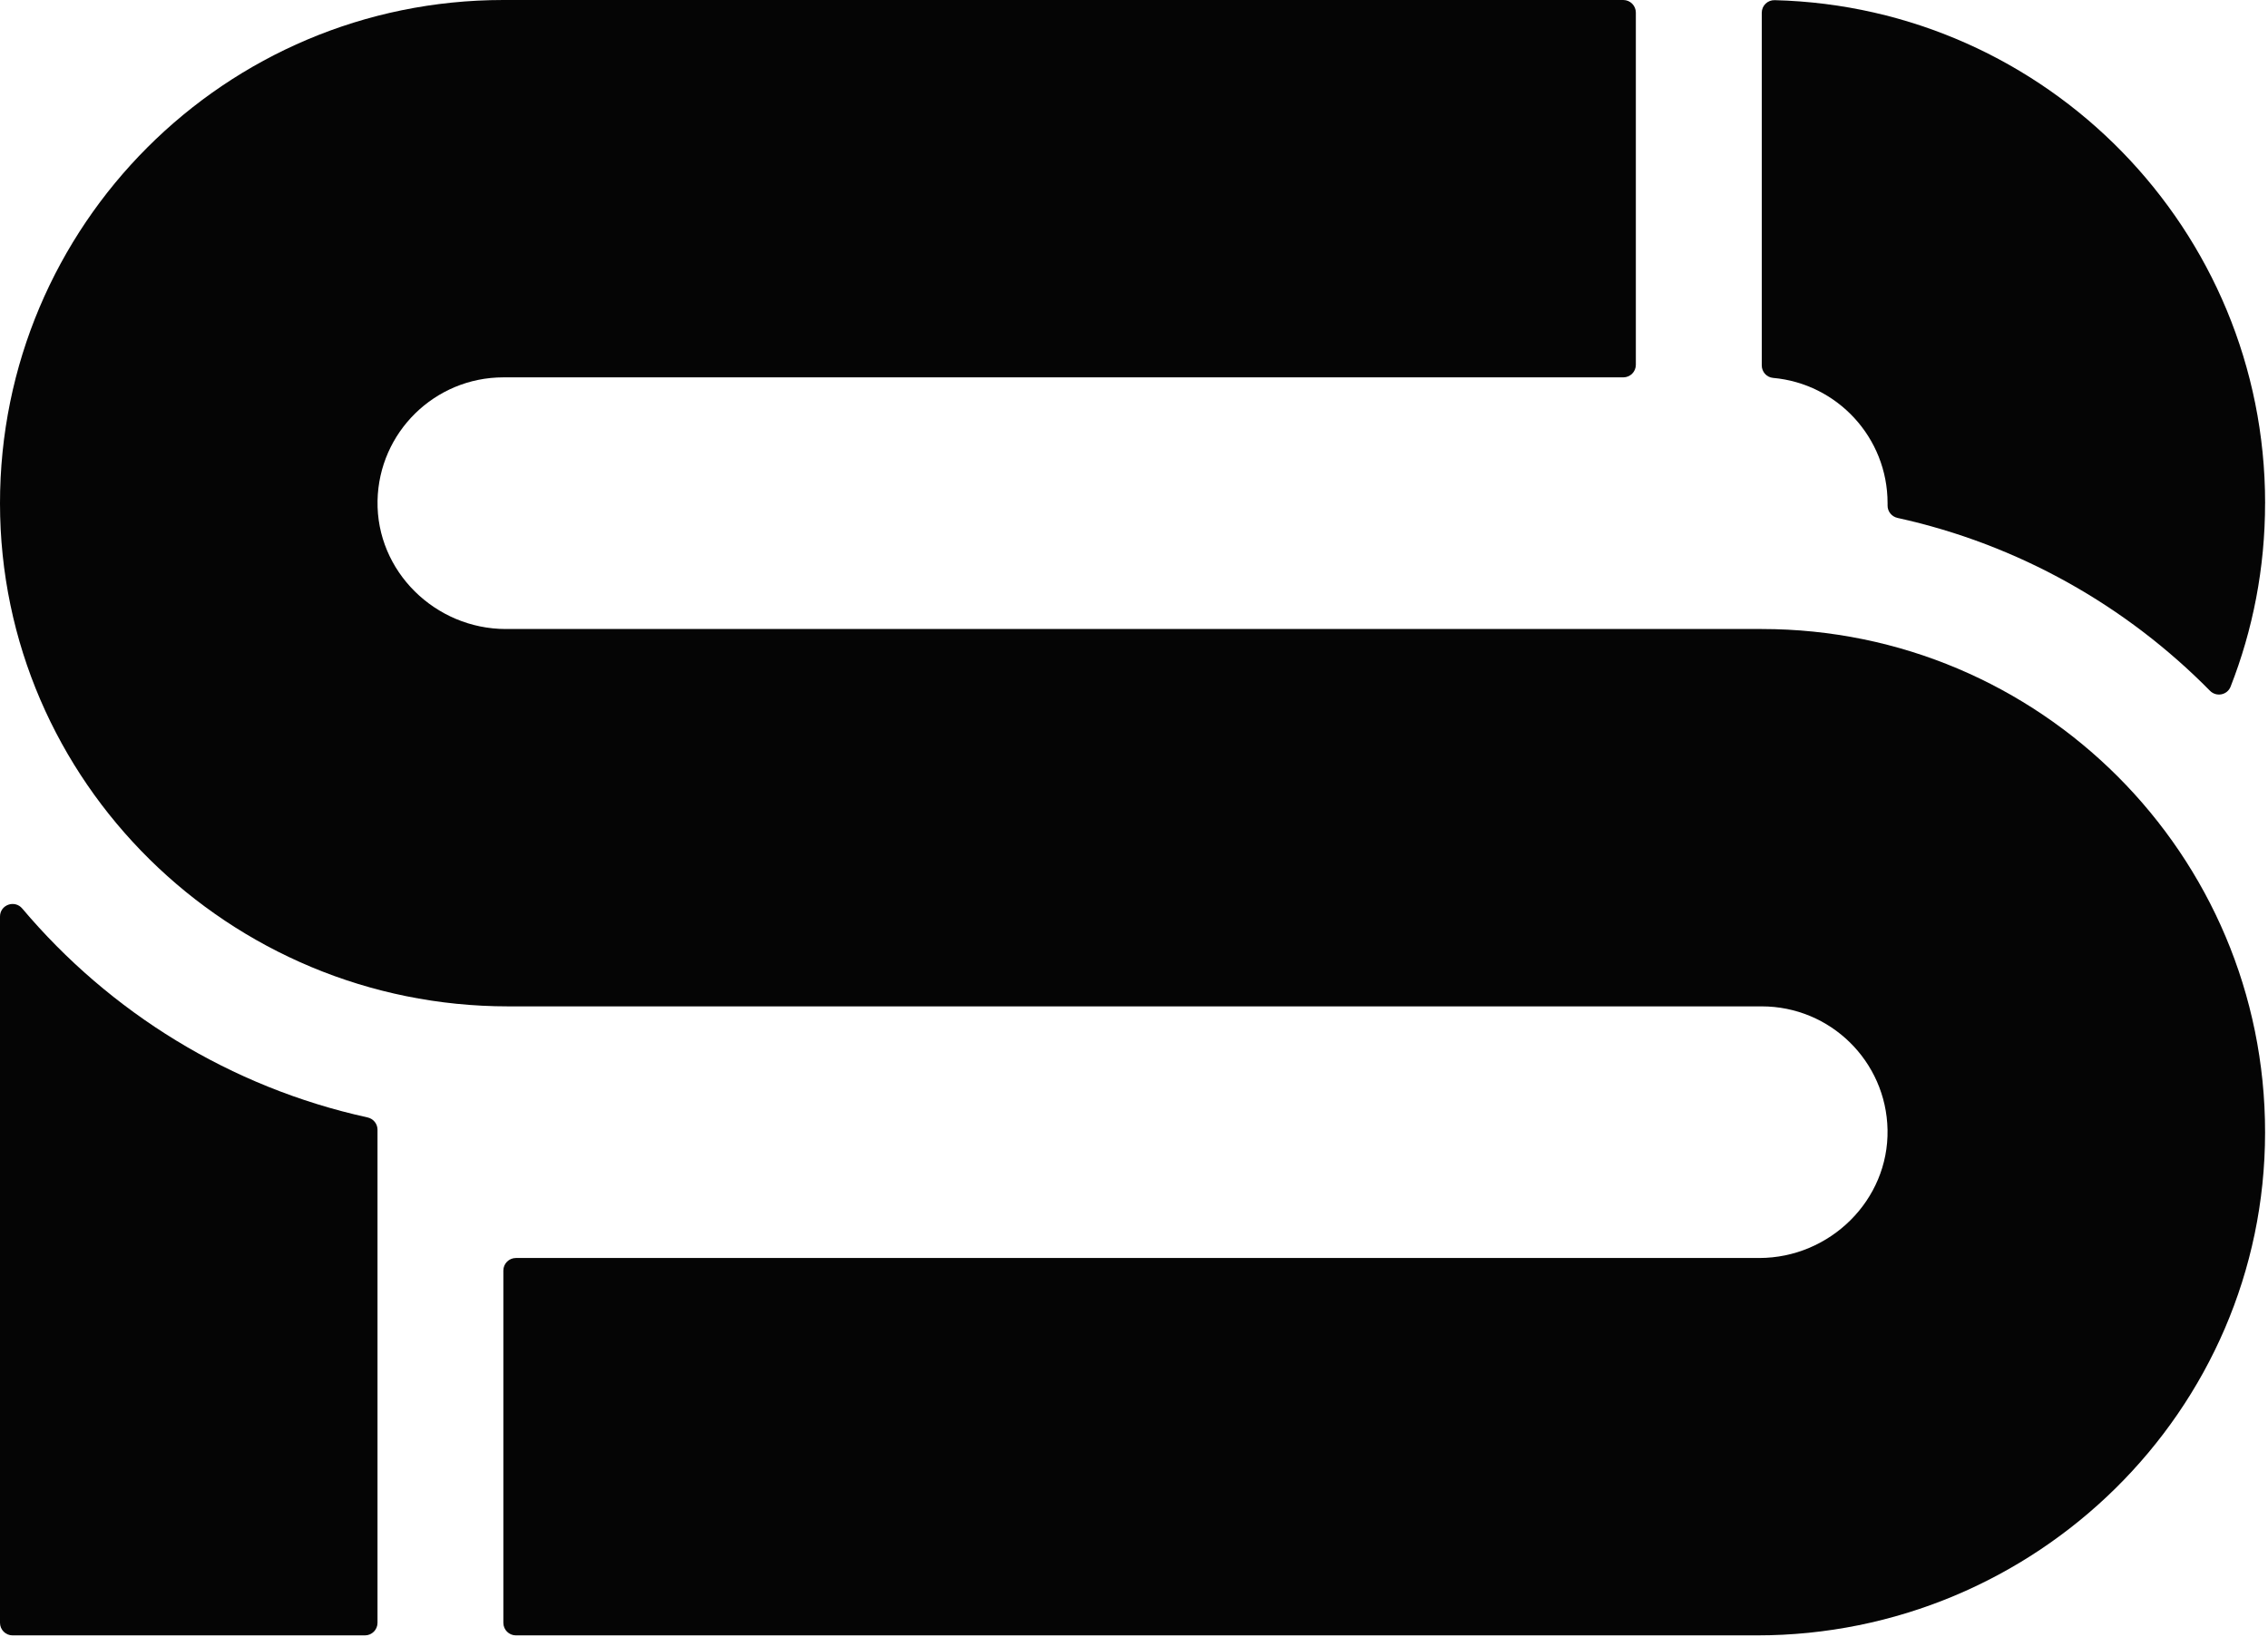 <svg width="676" height="488" viewBox="0 0 676 488" fill="none" xmlns="http://www.w3.org/2000/svg">
<path d="M112.52 336.84V483.84C112.52 485.91 110.84 487.59 108.77 487.59H3.75C1.68 487.59 0 485.91 0 483.84V273.27C0 269.76 4.37 268.19 6.63 270.87C32.71 301.8 68.62 324.17 109.55 333.16C111.28 333.54 112.52 335.05 112.52 336.83V336.84Z" fill="#050505"/>
<path d="M675.13 337.64C675.09 420.7 606.73 487.59 523.67 487.59H153.78C151.71 487.59 150.03 485.91 150.03 483.84V378.82C150.03 376.75 151.71 375.07 153.78 375.07H524.36C545.39 375.07 563 357.86 562.6 336.83C562.21 316.45 545.57 300.05 525.1 300.05H151.46C68.4 300.06 0.04 233.17 1.78532e-05 150.1C-0.04 67.21 67.14 0 150.03 0H483.83C485.9 0 487.58 1.68 487.58 3.75V108.76C487.59 110.83 485.91 112.51 483.84 112.51H150.03C129.56 112.52 112.92 128.92 112.53 149.3C112.13 170.33 129.74 187.54 150.77 187.54H525.1C607.98 187.54 675.17 254.75 675.13 337.64Z" fill="#050505"/>
<path d="M675.13 150.03C675.13 169.33 671.49 187.78 664.85 204.73C663.86 207.25 660.6 207.88 658.7 205.95C633.73 180.61 601.6 162.33 565.58 154.42C563.83 154.03 562.58 152.49 562.61 150.69C562.61 150.47 562.61 150.25 562.61 150.03C562.61 130.45 547.61 114.38 528.48 112.67C526.56 112.5 525.11 110.87 525.11 108.94V3.8C525.11 1.67 526.85 -0.01 528.98 0.05C610.05 2.1 675.14 68.46 675.14 150.03H675.13Z" fill="#050505"/>
</svg>
